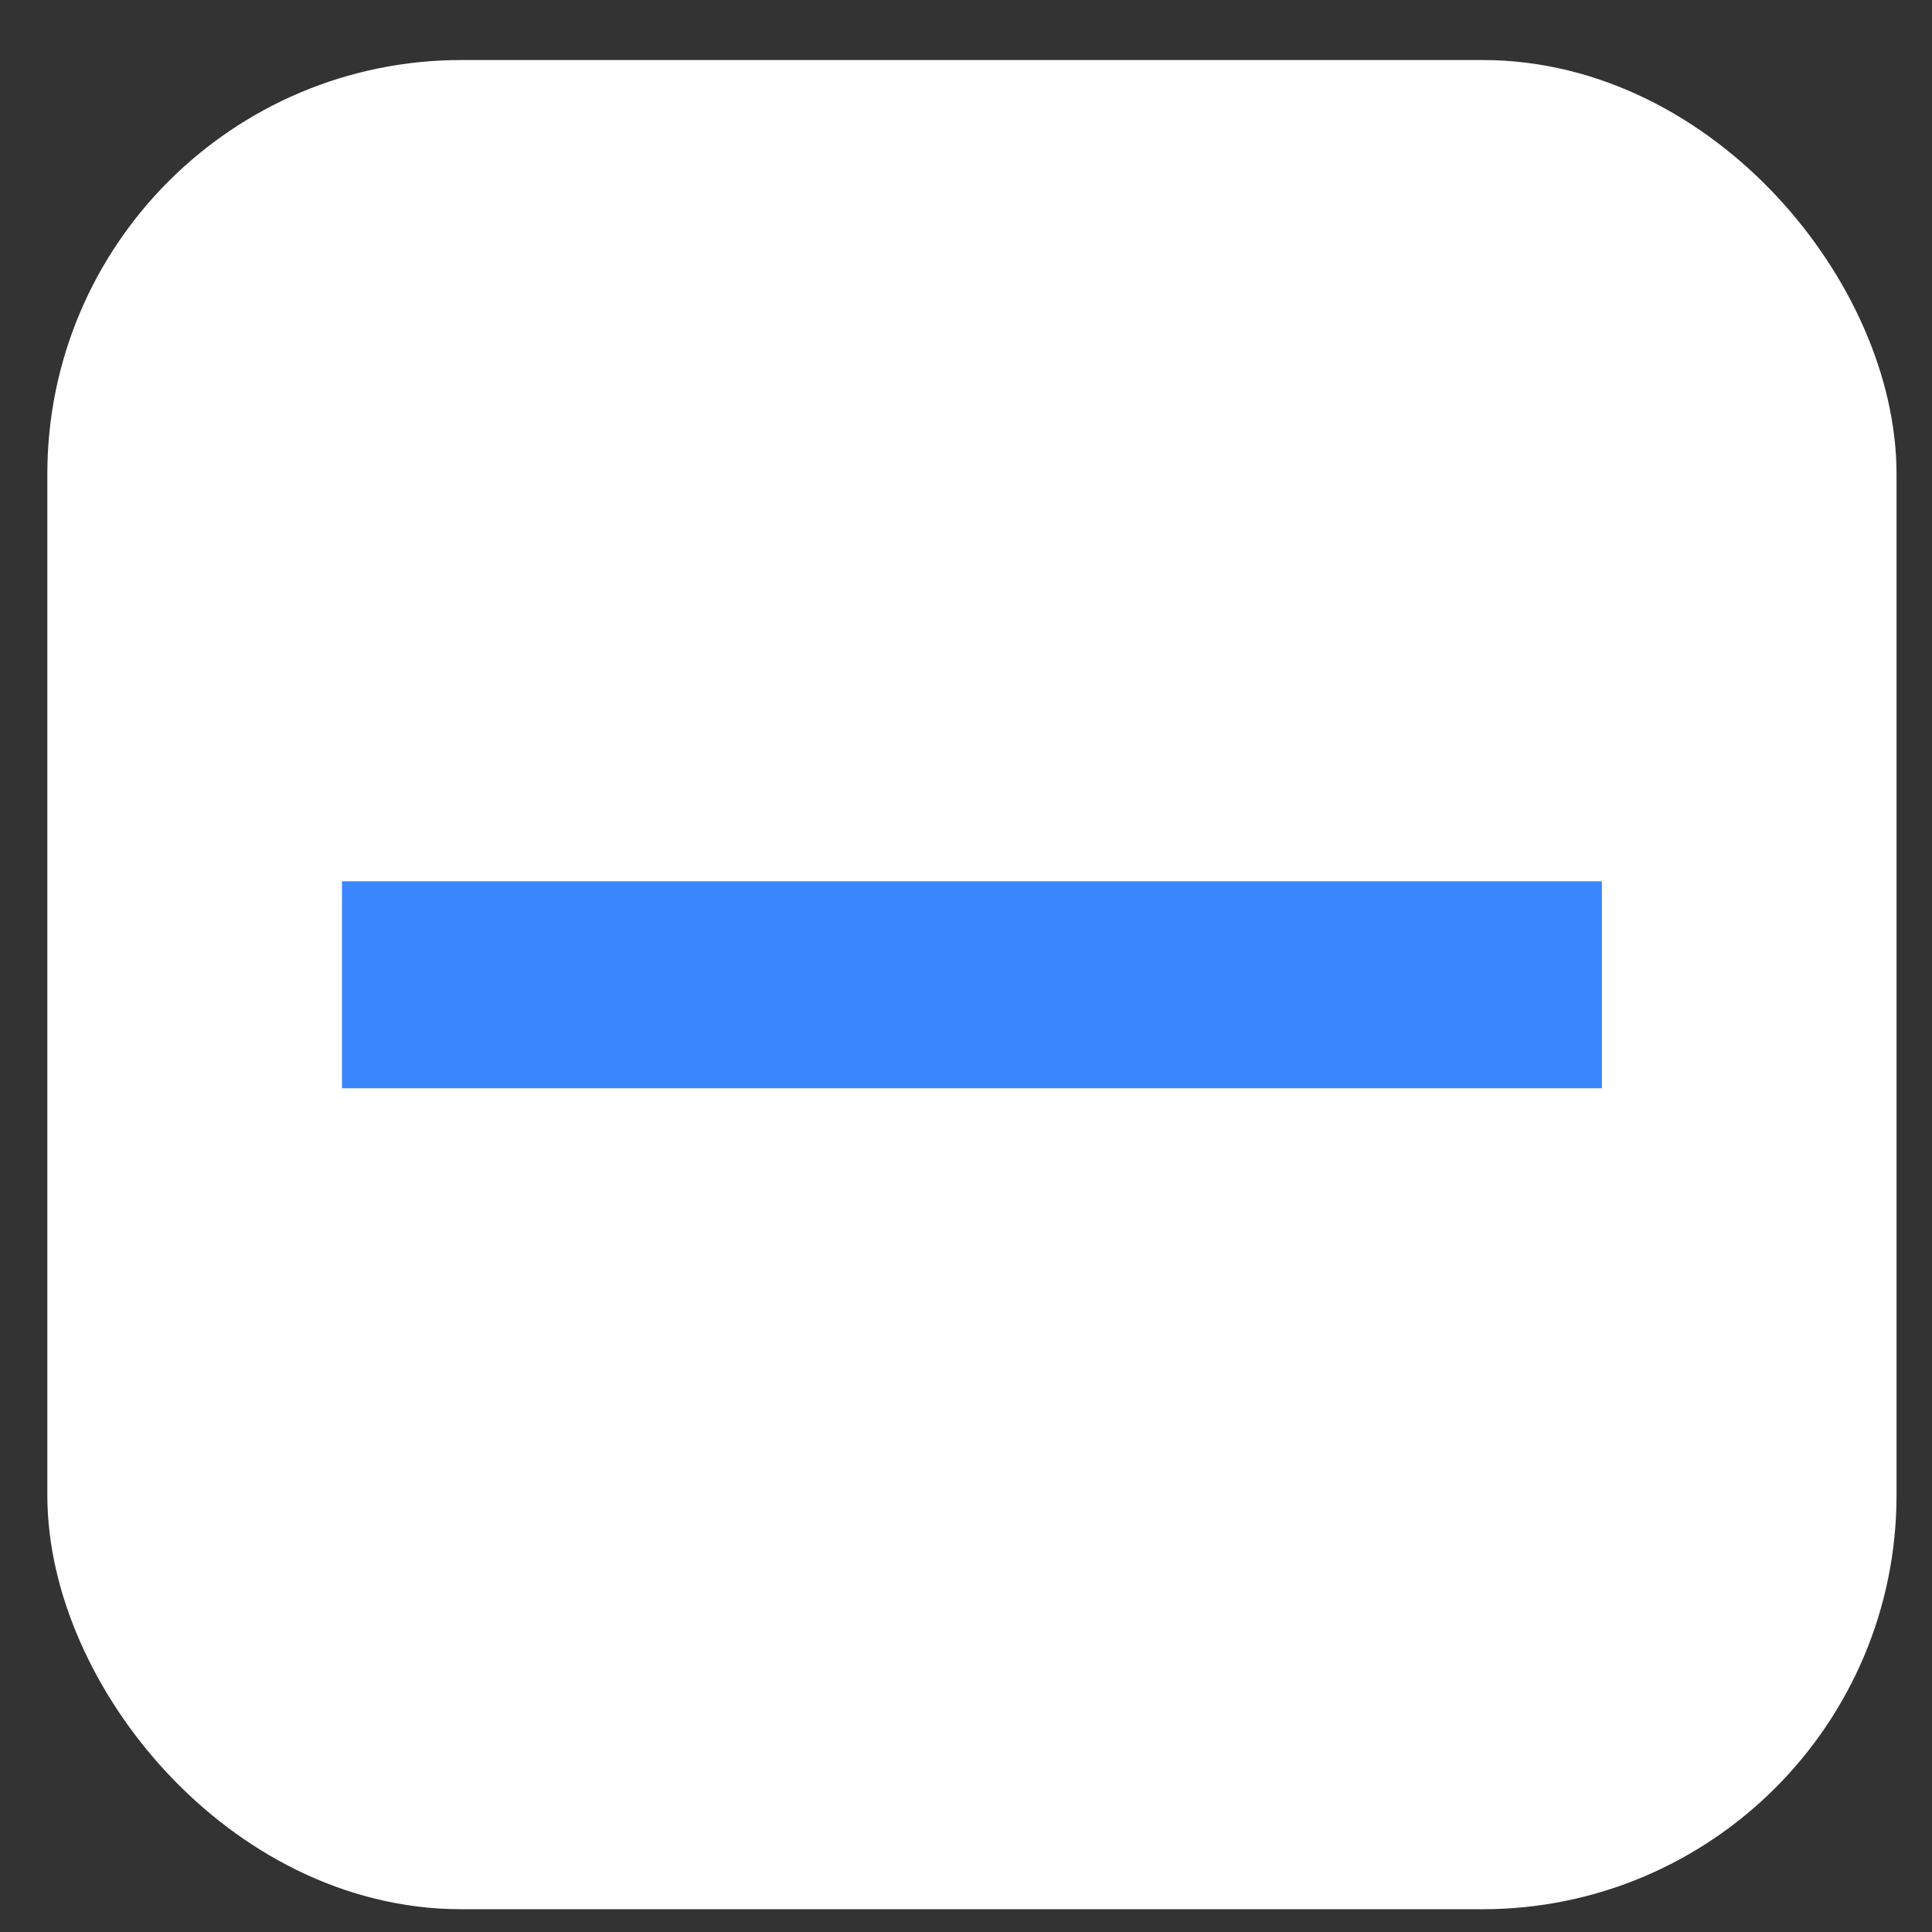 <svg width="14" height="14" viewBox="0 0 14 14" fill="none" xmlns="http://www.w3.org/2000/svg">
<rect x="0" y="0" width="14" height="14" fill="#333333" stroke="none"/>
<rect x="0.843" y="0.935" width="12.4" height="12.4" rx="2.5" fill="white" stroke="white"/>
<path d="M2.478 7.136L11.608 7.136" stroke="#3A86FF" stroke-width="1.5"/>
</svg>

